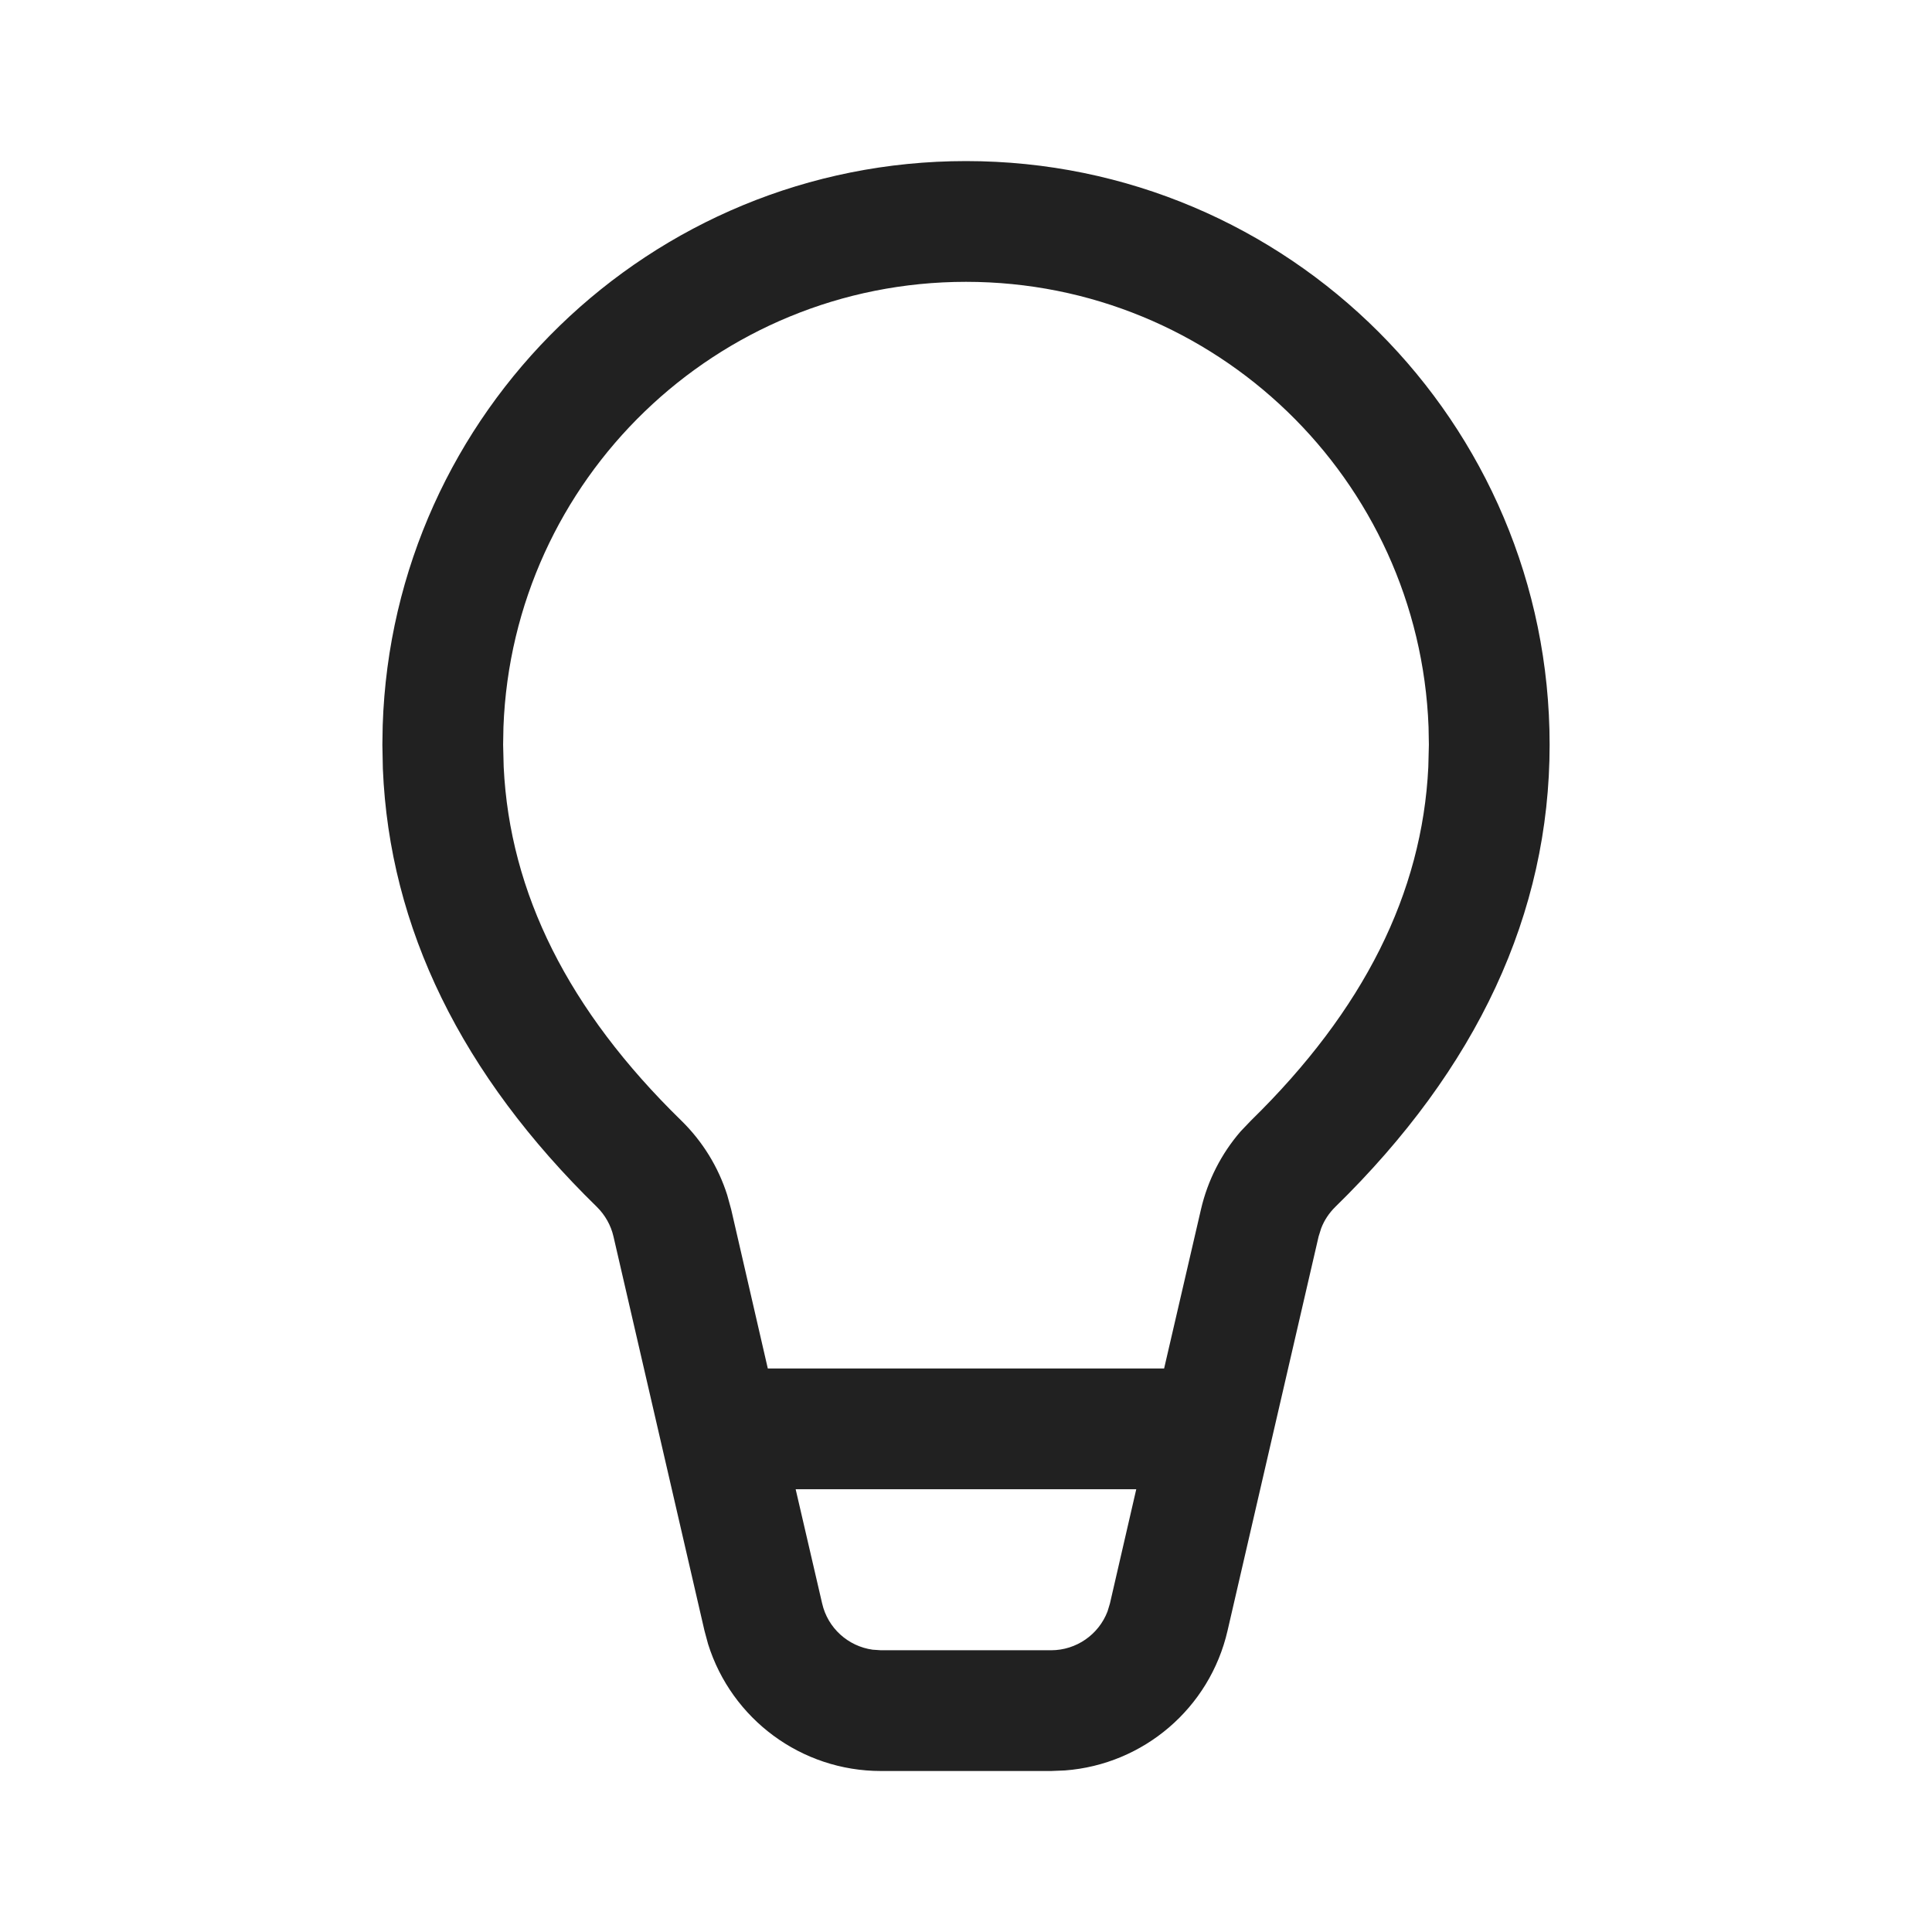<svg width="24" height="24" viewBox="0 0 24 24" fill="none" xmlns="http://www.w3.org/2000/svg">
<g id="Lightbulb / 24 / Regular">
<path id="&#240;&#159;&#142;&#168;Color" d="M12 2.001C16.004 2.001 19.25 5.247 19.25 9.251C19.25 11.348 18.349 13.271 16.587 14.993C16.51 15.069 16.45 15.159 16.412 15.259L16.38 15.361L15.249 20.257C15.027 21.221 14.204 21.919 13.23 21.993L13.057 22H10.943C9.954 22 9.088 21.355 8.796 20.423L8.751 20.256L7.621 15.361C7.589 15.221 7.517 15.094 7.415 14.993C5.735 13.353 4.838 11.53 4.756 9.55L4.75 9.251L4.754 9.012C4.88 5.119 8.076 2.001 12 2.001ZM14.115 18.5H9.884L10.213 19.919C10.283 20.225 10.536 20.451 10.84 20.493L10.943 20.5H13.057C13.371 20.5 13.648 20.305 13.758 20.018L13.788 19.919L14.115 18.5ZM12 3.501C8.898 3.501 6.37 5.957 6.254 9.031L6.25 9.251L6.257 9.528C6.333 11.092 7.057 12.548 8.463 13.92C8.727 14.178 8.923 14.496 9.034 14.846L9.083 15.024L9.538 17H14.461L14.919 15.023C15.002 14.664 15.172 14.331 15.412 14.054L15.539 13.921C16.943 12.548 17.667 11.092 17.743 9.529L17.75 9.251L17.746 9.031C17.63 5.957 15.102 3.501 12 3.501Z" fill="#212121"/>
</g>
</svg>
